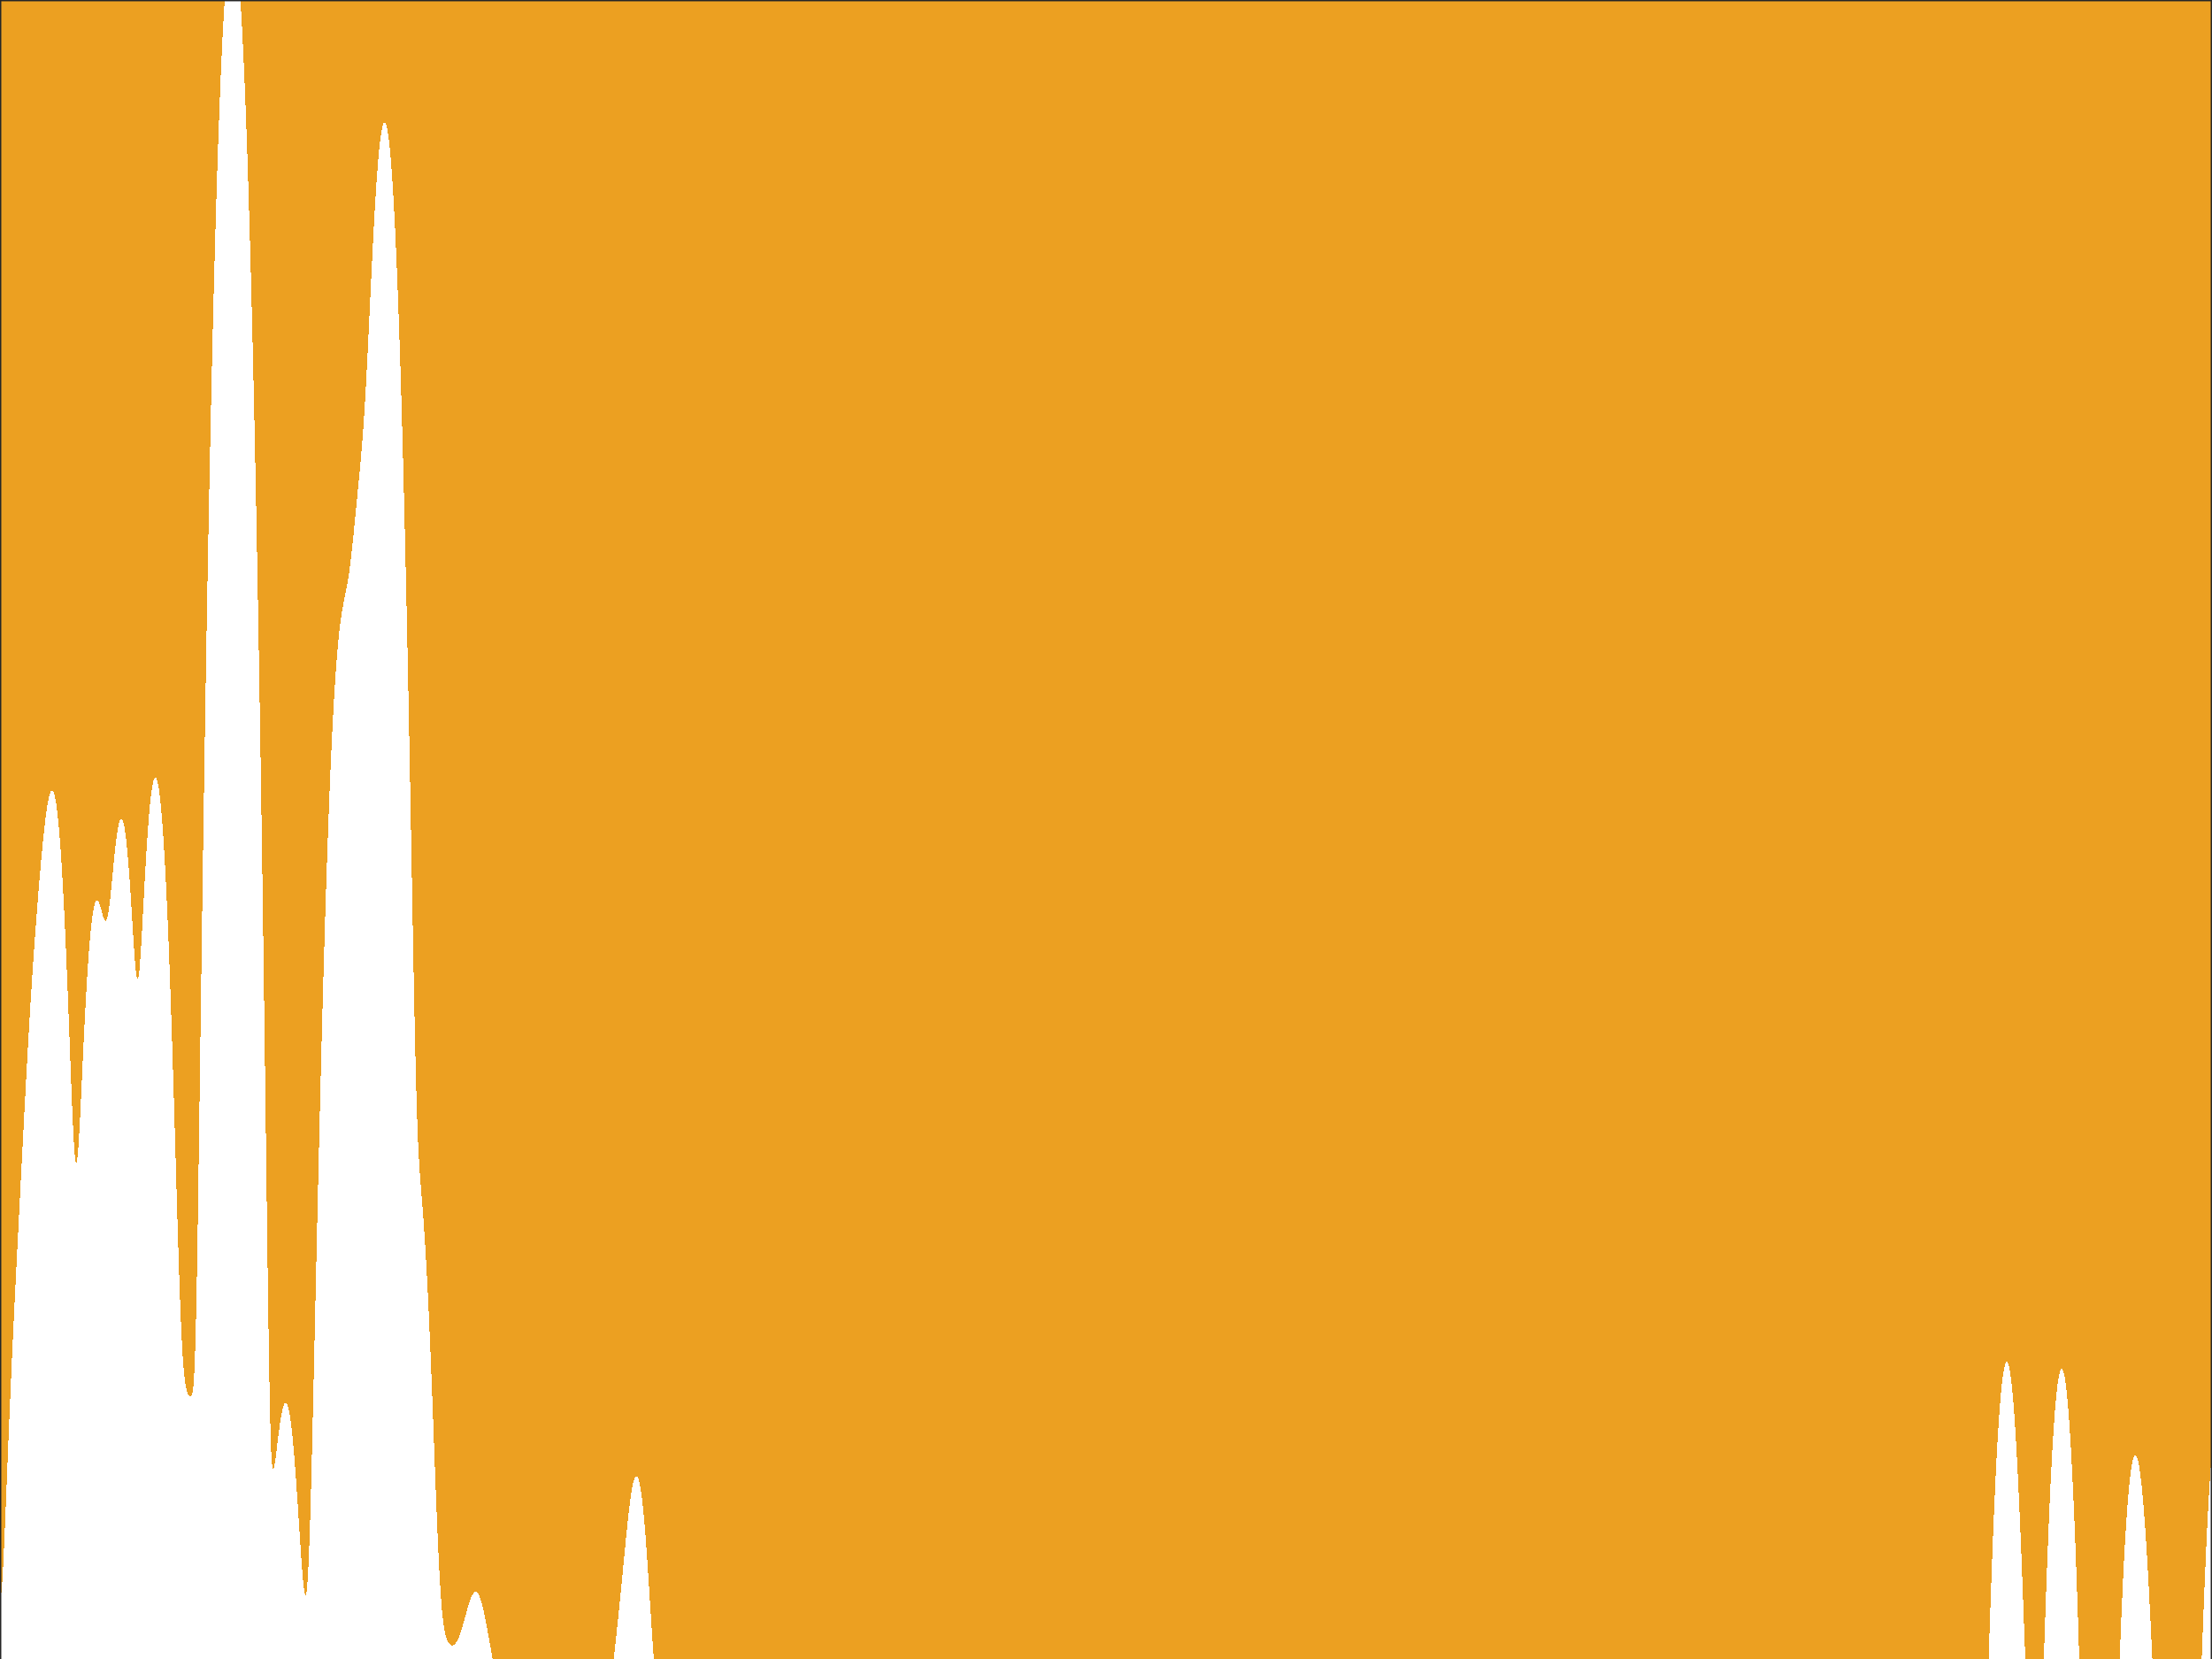 <?xml version="1.0"?>
<!DOCTYPE svg PUBLIC '-//W3C//DTD SVG 1.0//EN'
          'http://www.w3.org/TR/2001/REC-SVG-20010904/DTD/svg10.dtd'>
<svg xmlns:xlink="http://www.w3.org/1999/xlink" style="fill-opacity:1; color-rendering:auto; color-interpolation:auto; text-rendering:auto; stroke:black; stroke-linecap:square; stroke-miterlimit:10; shape-rendering:auto; stroke-opacity:1; fill:black; stroke-dasharray:none; font-weight:normal; stroke-width:1; font-family:'Dialog'; font-style:normal; stroke-linejoin:miter; font-size:12px; stroke-dashoffset:0; image-rendering:auto;" width="840" height="630" xmlns="http://www.w3.org/2000/svg"
preserveAspectRatio="none" ><rect width="100%" height="100%" fill="#808080" stroke="none"/><!--Generated by the Batik Graphics2D SVG Generator--><defs id="genericDefs"
  /><g
  ><defs id="defs1"
    ><clipPath clipPathUnits="userSpaceOnUse" id="clipPath1"
      ><path d="M0 0 L840 0 L840 630 L0 630 L0 0 Z"
      /></clipPath
    ></defs
    ><g style="fill:white; stroke:white;"
    ><rect x="0" y="0" width="840" style="clip-path:url(#clipPath1); stroke:none;" height="630"
    /></g
    ><g style="fill:white; text-rendering:optimizeSpeed; color-rendering:optimizeSpeed; image-rendering:optimizeSpeed; shape-rendering:crispEdges; stroke:white; color-interpolation:sRGB;"
    ><rect x="0" width="840" height="630" y="0" style="stroke:none;"
      /><path style="stroke:none;" d="M0 630 L840 630 L840 0 L0 0 Z"
      /><path d="M187.556 630 L187.616 630 L188.07 630 L188.184 630 L188.598 630 L188.757 630 L189.13 630 L189.326 630 L189.657 630 L189.88 630 L195.519 630 L195.94 630 L196.356 630 L196.765 630 L197.166 630 L197.558 630 L197.569 630 L197.952 630 L198.326 630 L198.69 630 L199.048 630 L199.399 630 L199.745 630 L205.474 630 L205.901 630 L206.329 630 L206.759 630 L206.775 630 L207.207 630 L207.641 630 L208.076 630 L208.514 630 L208.955 630 L209.398 630 L209.844 630 L210.291 630 L210.74 630 L211.189 630 L211.639 630 L212.088 630 L212.536 630 L212.982 630 L213.426 630 L213.869 630 L214.311 630 L214.321 630 L214.763 630 L215.203 630 L215.644 630 L216.085 630 L216.526 630 L216.965 630 L221.322 630 L221.37 630 L221.651 630 L221.945 630 L222.257 630 L222.591 630 L222.65 630 L223.008 630 L223.398 630 L223.473 630 L223.893 630 L224.347 630 L224.44 630 L224.925 630 L225.041 630 L225.551 630 L225.693 630 L226.223 630 L226.392 630 L226.594 630 L227.13 630 L227.364 630 L227.642 630 L228.161 630 L228.478 630 L228.859 630 L229.326 630 L229.76 630 L230.299 630 L230.656 630 L231.274 630 L232.085 630 L232.233 630 L233.066 630 L233.436 626.639 L233.846 622.844 L234.256 618.988 L234.667 615.068 L235.077 611.075 L235.487 607.006 L235.897 602.859 L236.308 598.648 L236.718 594.395 L237.128 590.14 L237.538 585.932 L237.949 581.832 L238.359 577.908 L238.769 574.228 L239.179 570.861 L239.59 567.873 L240 565.322 L240.41 563.259 L240.821 561.732 L241.231 560.776 L241.641 560.423 L242.051 560.696 L242.462 561.612 L242.872 563.182 L243.282 565.408 L243.692 568.288 L244.103 571.808 L244.513 575.947 L244.923 580.669 L245.333 585.924 L245.744 591.645 L246.154 597.739 L246.564 604.091 L246.974 610.557 L247.385 616.967 L247.795 623.137 L248.205 628.88 L248.294 630 L248.319 630 L248.33 630 L248.496 630 L248.559 630 L248.724 630 L248.833 630 L248.987 630 L249.134 630 L249.28 630 L249.444 630 L249.61 630 L249.75 630 L249.927 630 L250.043 630 L250.222 630 L250.385 630 L250.489 630 L250.647 630 L250.788 630 L250.877 630 L251.012 630 L251.133 630 L251.245 630 L251.32 630 L254.892 630 L255.168 630 L255.45 630 L255.736 630 L256.027 630 L256.322 630 L256.62 630 L256.918 630 L257.146 630 L257.452 630 L257.756 630 L258.055 630 L258.346 630 L258.627 630 L258.813 630 L259.086 630 L259.342 630 L259.58 630 L259.795 630 L259.927 630 L260.124 630 L260.297 630 L260.448 630 L271.307 630 L271.651 630 L271.87 630 L272.132 630 L302.531 630 L303.425 630 L303.63 630 L304.397 630 L305.02 630 L315.243 630 L315.69 630 L315.703 630 L316.082 630 L316.387 630 L354.68 630 L354.703 630 L355.031 630 L380.464 630 L391.15 630 L391.424 630 L441.728 630 L488.152 630 L488.636 630 L489.023 630 L593.343 630 L634.226 630 L634.457 630 L634.768 630 L681.639 630 L681.859 630 L682.292 630 L682.629 630 L721.307 630 L721.476 630 L735.076 630 L735.209 630 L735.239 630 L735.52 630 L735.585 630 L736.011 630 L736.114 630 L736.679 630 L736.828 630 L737.519 630 L737.727 630 L738.529 630 L738.813 630 L739.705 630 L740.088 630 L741.041 630 L741.552 630 L742.534 630 L743.207 630 L744.179 630 L745.054 630 L745.969 630 L746.832 630 L747.901 630 L753.668 630 L753.754 630 L754.078 630 L754.142 630 L754.206 630 L754.269 630 L754.33 630 L754.642 630 L754.679 630 L754.715 630 L754.751 630 L755.063 630 L755.071 630 L755.079 630 L755.087 630 L755.167 630 L755.282 626.51 L755.692 614.428 L756.102 602.8 L756.513 591.736 L756.923 581.317 L757.333 571.602 L757.744 562.632 L758.154 554.436 L758.564 547.033 L758.974 540.437 L759.385 534.656 L759.795 529.695 L760.205 525.557 L760.615 522.244 L761.026 519.756 L761.436 518.094 L761.846 517.256 L762.256 517.244 L762.667 518.055 L763.077 519.689 L763.487 522.144 L763.898 525.42 L764.308 529.512 L764.718 534.416 L765.128 540.125 L765.538 546.625 L765.949 553.901 L766.359 561.927 L766.769 570.665 L767.179 580.062 L767.59 590.045 L768 600.511 L768.41 611.325 L768.821 622.309 L769.109 630 L770.58 630 L773.106 630 L775.171 630 L776.117 630 L776.205 627.404 L776.615 615.48 L777.026 603.909 L777.436 592.869 L777.846 582.473 L778.256 572.796 L778.667 563.886 L779.077 555.772 L779.487 548.469 L779.897 541.988 L780.308 536.333 L780.718 531.505 L781.128 527.505 L781.538 524.331 L781.949 521.984 L782.359 520.461 L782.769 519.762 L783.179 519.886 L783.59 520.835 L784 522.609 L784.41 525.21 L784.821 528.639 L785.231 532.899 L785.641 537.995 L786.051 543.928 L786.462 550.704 L786.872 558.325 L787.282 566.793 L787.692 576.109 L788.103 586.266 L788.513 597.251 L788.923 609.038 L789.333 621.577 L789.595 630 L789.877 630 L789.921 630 L790.295 630 L790.386 630 L790.47 630 L790.802 630 L790.909 630 L804.45 630 L804.928 630 L805.333 619.744 L805.744 610.071 L806.154 601.134 L806.564 592.953 L806.974 585.536 L807.385 578.885 L807.795 572.998 L808.205 567.87 L808.615 563.495 L809.026 559.866 L809.436 556.975 L809.846 554.814 L810.256 553.373 L810.667 552.645 L811.077 552.621 L811.487 553.291 L811.897 554.645 L812.308 556.675 L812.718 559.368 L813.128 562.713 L813.538 566.697 L813.949 571.306 L814.359 576.521 L814.769 582.324 L815.179 588.692 L815.59 595.596 L816 603.005 L816.41 610.879 L816.821 619.173 L817.231 627.831 L817.33 630 L817.703 630 L817.802 630 L819.182 630 L820.043 630 L820.566 630 L821.206 630 L821.82 630 L822.289 630 L822.924 630 L823.264 630 L823.868 630 L824.115 630 L824.292 630 L824.831 630 L824.96 630 L825.409 630 L830.223 630 L830.298 630 L830.624 630 L831.023 630 L831.12 630 L831.574 630 L831.712 630 L832.202 630 L832.399 630 L832.899 630 L833.18 630 L833.652 630 L834.054 630 L834.446 630 L835.016 630 L835.261 630 L836.058 630 L836.067 630 L836.09 630 L836.102 629.676 L836.513 618.838 L836.923 608.305 L837.333 598.283 L837.744 588.902 L838.154 580.243 L838.564 572.355 L838.974 565.266 L839.385 558.992 L839.795 553.541 L840 551.229 L840 549.054 L840 549.021 L840 545.515 L840 545.436 L840 545.373 L840 542.672 L840 542.594 L840 540.724 L840 540.649 L840 539.583 L840 539.531 L840 438.739 L840 356.365 L840 355.679 L840 354.923 L840 324.042 L840 323.538 L840 323.071 L840 249.167 L840 119.751 L840 119.625 L840 118.597 L840 85.483 L840 85.038 L840 84.987 L840 80.122 L840 0 L91.283 0 L91.283 0 L85.323 0 L85.323 0 L91.283 0 L91.487 3.106 L91.897 10.241 L92.308 18.27 L92.718 27.206 L93.128 37.058 L93.538 47.842 L93.949 59.572 L94.359 72.266 L94.769 85.943 L95.18 100.623 L95.59 116.329 L96 133.086 L96.41 150.923 L96.82 169.869 L97.231 189.957 L97.641 211.222 L98.051 233.704 L98.462 257.44 L98.872 282.469 L99.282 308.823 L99.692 336.519 L100.103 365.539 L100.513 395.783 L100.923 426.98 L101.333 458.505 L101.744 489.075 L102.154 516.447 L102.564 537.743 L102.974 551.082 L103.385 557.127 L103.795 558.263 L104.205 556.746 L104.615 553.982 L105.026 550.711 L105.436 547.321 L105.846 544.034 L106.256 541 L106.667 538.329 L107.077 536.103 L107.487 534.388 L107.897 533.233 L108.308 532.675 L108.718 532.742 L109.128 533.45 L109.538 534.809 L109.949 536.823 L110.359 539.486 L110.769 542.786 L111.18 546.7 L111.59 551.196 L112 556.229 L112.41 561.736 L112.82 567.636 L113.231 573.819 L113.641 580.145 L114.051 586.43 L114.462 592.436 L114.872 597.85 L115.282 602.267 L115.692 605.169 L116.103 605.944 L116.513 603.956 L116.923 598.707 L117.333 590.029 L117.744 578.174 L118.154 563.733 L118.564 547.434 L118.974 529.967 L119.385 511.89 L119.795 493.614 L120.205 475.428 L120.615 457.531 L121.026 440.061 L121.436 423.113 L121.846 406.755 L122.256 391.039 L122.667 376.001 L123.077 361.669 L123.487 348.066 L123.897 335.207 L124.308 323.106 L124.718 311.771 L125.128 301.207 L125.538 291.417 L125.949 282.4 L126.359 274.153 L126.769 266.667 L127.18 259.931 L127.59 253.927 L128 248.631 L128.41 244.008 L128.821 240.016 L129.231 236.596 L129.641 233.676 L130.051 231.165 L130.462 228.955 L130.872 226.919 L131.282 224.924 L131.692 222.833 L132.103 220.522 L132.513 217.898 L132.923 214.907 L133.333 211.545 L133.744 207.853 L134.154 203.905 L134.564 199.79 L134.974 195.592 L135.385 191.375 L135.795 187.166 L136.205 182.946 L136.615 178.651 L137.026 174.172 L137.436 169.366 L137.846 164.083 L138.256 158.19 L138.667 151.61 L139.077 144.34 L139.487 136.459 L139.897 128.115 L140.308 119.499 L140.718 110.817 L141.128 102.262 L141.538 94.004 L141.949 86.182 L142.359 78.905 L142.769 72.257 L143.179 66.299 L143.59 61.075 L144 56.618 L144.41 52.95 L144.821 50.087 L145.231 48.04 L145.641 46.818 L146.051 46.427 L146.462 46.873 L146.872 48.16 L147.282 50.293 L147.692 53.277 L148.103 57.116 L148.513 61.818 L148.923 67.389 L149.333 73.836 L149.744 81.168 L150.154 89.397 L150.564 98.531 L150.974 108.584 L151.385 119.57 L151.795 131.504 L152.205 144.401 L152.615 158.278 L153.026 173.153 L153.436 189.042 L153.846 205.96 L154.256 223.914 L154.667 242.9 L155.077 262.892 L155.487 283.822 L155.897 305.549 L156.308 327.809 L156.718 350.147 L157.128 371.847 L157.538 391.928 L157.949 409.33 L158.359 423.315 L158.769 433.857 L159.179 441.643 L159.59 447.682 L160 452.904 L160.41 457.989 L160.821 463.359 L161.231 469.256 L161.641 475.805 L162.051 483.06 L162.462 491.033 L162.872 499.705 L163.282 509.035 L163.692 518.953 L164.103 529.362 L164.513 540.125 L164.923 551.062 L165.333 561.944 L165.744 572.497 L166.154 582.418 L166.564 591.413 L166.974 599.245 L167.385 605.777 L167.795 611 L168.205 615.018 L168.615 618.015 L169.026 620.202 L169.436 621.777 L169.846 622.904 L170.256 623.704 L170.667 624.256 L171.077 624.61 L171.487 624.791 L171.897 624.809 L172.308 624.665 L172.718 624.356 L173.128 623.88 L173.538 623.237 L173.949 622.43 L174.359 621.466 L174.769 620.357 L175.179 619.12 L175.59 617.777 L176 616.351 L176.41 614.872 L176.821 613.37 L177.231 611.881 L177.641 610.438 L178.051 609.077 L178.462 607.834 L178.872 606.743 L179.282 605.835 L179.692 605.138 L180.103 604.677 L180.513 604.469 L180.923 604.529 L181.333 604.863 L181.744 605.474 L182.154 606.356 L182.564 607.498 L182.974 608.883 L183.385 610.49 L183.795 612.292 L184.205 614.259 L184.615 616.36 L185.026 618.562 L185.436 620.834 L185.846 623.143 L186.256 625.462 L186.667 627.765 L187.072 630 ZM47.179 313.777 L47.59 316.314 L48 319.64 L48.41 323.739 L48.821 328.58 L49.231 334.104 L49.641 340.212 L50.051 346.738 L50.462 353.422 L50.872 359.87 L51.282 365.535 L51.692 369.755 L52.103 371.873 L52.513 371.463 L52.923 368.503 L53.333 363.393 L53.744 356.778 L54.154 349.33 L54.564 341.608 L54.974 334.02 L55.385 326.84 L55.795 320.241 L56.205 314.328 L56.615 309.165 L57.026 304.788 L57.436 301.219 L57.846 298.469 L58.256 296.545 L58.667 295.45 L59.077 295.187 L59.487 295.757 L59.897 297.162 L60.308 299.402 L60.718 302.481 L61.128 306.398 L61.538 311.157 L61.949 316.758 L62.359 323.205 L62.769 330.496 L63.179 338.632 L63.59 347.608 L64 357.417 L64.41 368.043 L64.82 379.462 L65.231 391.632 L65.641 404.49 L66.051 417.934 L66.462 431.818 L66.872 445.924 L67.282 459.954 L67.692 473.517 L68.103 486.152 L68.513 497.386 L68.923 506.837 L69.333 514.321 L69.744 519.897 L70.154 523.829 L70.564 526.484 L70.974 528.226 L71.385 529.348 L71.795 530.038 L72.205 530.361 L72.615 530.201 L73.026 529.147 L73.436 526.293 L73.846 520.062 L74.256 508.495 L74.667 490.381 L75.077 466.366 L75.487 438.522 L75.897 408.994 L76.308 379.263 L76.718 350.154 L77.128 322.072 L77.538 295.194 L77.949 269.584 L78.359 245.248 L78.769 222.168 L79.18 200.313 L79.59 179.65 L80 160.144 L80.41 141.762 L80.82 124.474 L81.231 108.251 L81.641 93.067 L82.051 78.897 L82.462 65.719 L82.872 53.514 L83.282 42.265 L83.692 31.954 L84.103 22.567 L84.513 14.092 L84.923 6.516 L85.323 0 L0 0 L0 607.656 L0.41 605.973 L0.821 601.195 L1.231 593.995 L1.641 585.172 L2.051 575.424 L2.462 565.269 L2.872 555.049 L3.282 544.97 L3.692 535.149 L4.103 525.637 L4.513 516.447 L4.923 507.563 L5.333 498.952 L5.744 490.567 L6.154 482.357 L6.564 474.269 L6.974 466.255 L7.385 458.282 L7.795 450.325 L8.205 442.381 L8.615 434.462 L9.026 426.592 L9.436 418.809 L9.846 411.152 L10.256 403.664 L10.667 396.381 L11.077 389.33 L11.487 382.531 L11.897 375.992 L12.308 369.711 L12.718 363.677 L13.128 357.874 L13.539 352.285 L13.949 346.89 L14.359 341.679 L14.769 336.644 L15.18 331.792 L15.59 327.138 L16 322.707 L16.41 318.537 L16.82 314.67 L17.231 311.154 L17.641 308.039 L18.051 305.375 L18.462 303.209 L18.872 301.586 L19.282 300.547 L19.692 300.128 L20.103 300.359 L20.513 301.269 L20.923 302.879 L21.333 305.211 L21.744 308.278 L22.154 312.095 L22.564 316.669 L22.974 322.007 L23.385 328.109 L23.795 334.974 L24.205 342.59 L24.615 350.939 L25.026 359.989 L25.436 369.684 L25.846 379.941 L26.256 390.62 L26.667 401.504 L27.077 412.252 L27.487 422.356 L27.897 431.115 L28.308 437.688 L28.718 441.289 L29.128 441.493 L29.538 438.439 L29.949 432.762 L30.359 425.309 L30.769 416.869 L31.18 408.051 L31.59 399.28 L32 390.83 L32.41 382.875 L32.821 375.525 L33.231 368.847 L33.641 362.882 L34.051 357.656 L34.462 353.18 L34.872 349.459 L35.282 346.489 L35.692 344.259 L36.103 342.75 L36.513 341.932 L36.923 341.761 L37.333 342.174 L37.744 343.082 L38.154 344.366 L38.564 345.868 L38.974 347.389 L39.385 348.696 L39.795 349.535 L40.205 349.67 L40.615 348.923 L41.026 347.215 L41.436 344.587 L41.846 341.19 L42.256 337.249 L42.667 333.018 L43.077 328.743 L43.487 324.639 L43.897 320.88 L44.308 317.601 L44.718 314.902 L45.128 312.857 L45.538 311.516 L45.949 310.917 L46.359 311.085 L46.769 312.035 Z" style="fill:rgb(236,160,33); stroke:none;"
    /></g
    ><g style="fill:rgb(38,38,38); text-rendering:geometricPrecision; color-rendering:optimizeQuality; image-rendering:optimizeQuality; stroke-linejoin:round; stroke:rgb(38,38,38); color-interpolation:linearRGB;"
    ><line y2="0" style="fill:none;" x1="0" x2="840" y1="0"
      /><line y2="0" style="fill:none;" x1="0" x2="0" y1="630"
      /><line y2="0" style="fill:none;" x1="840" x2="840" y1="630"
    /></g
  ></g
></svg
>
